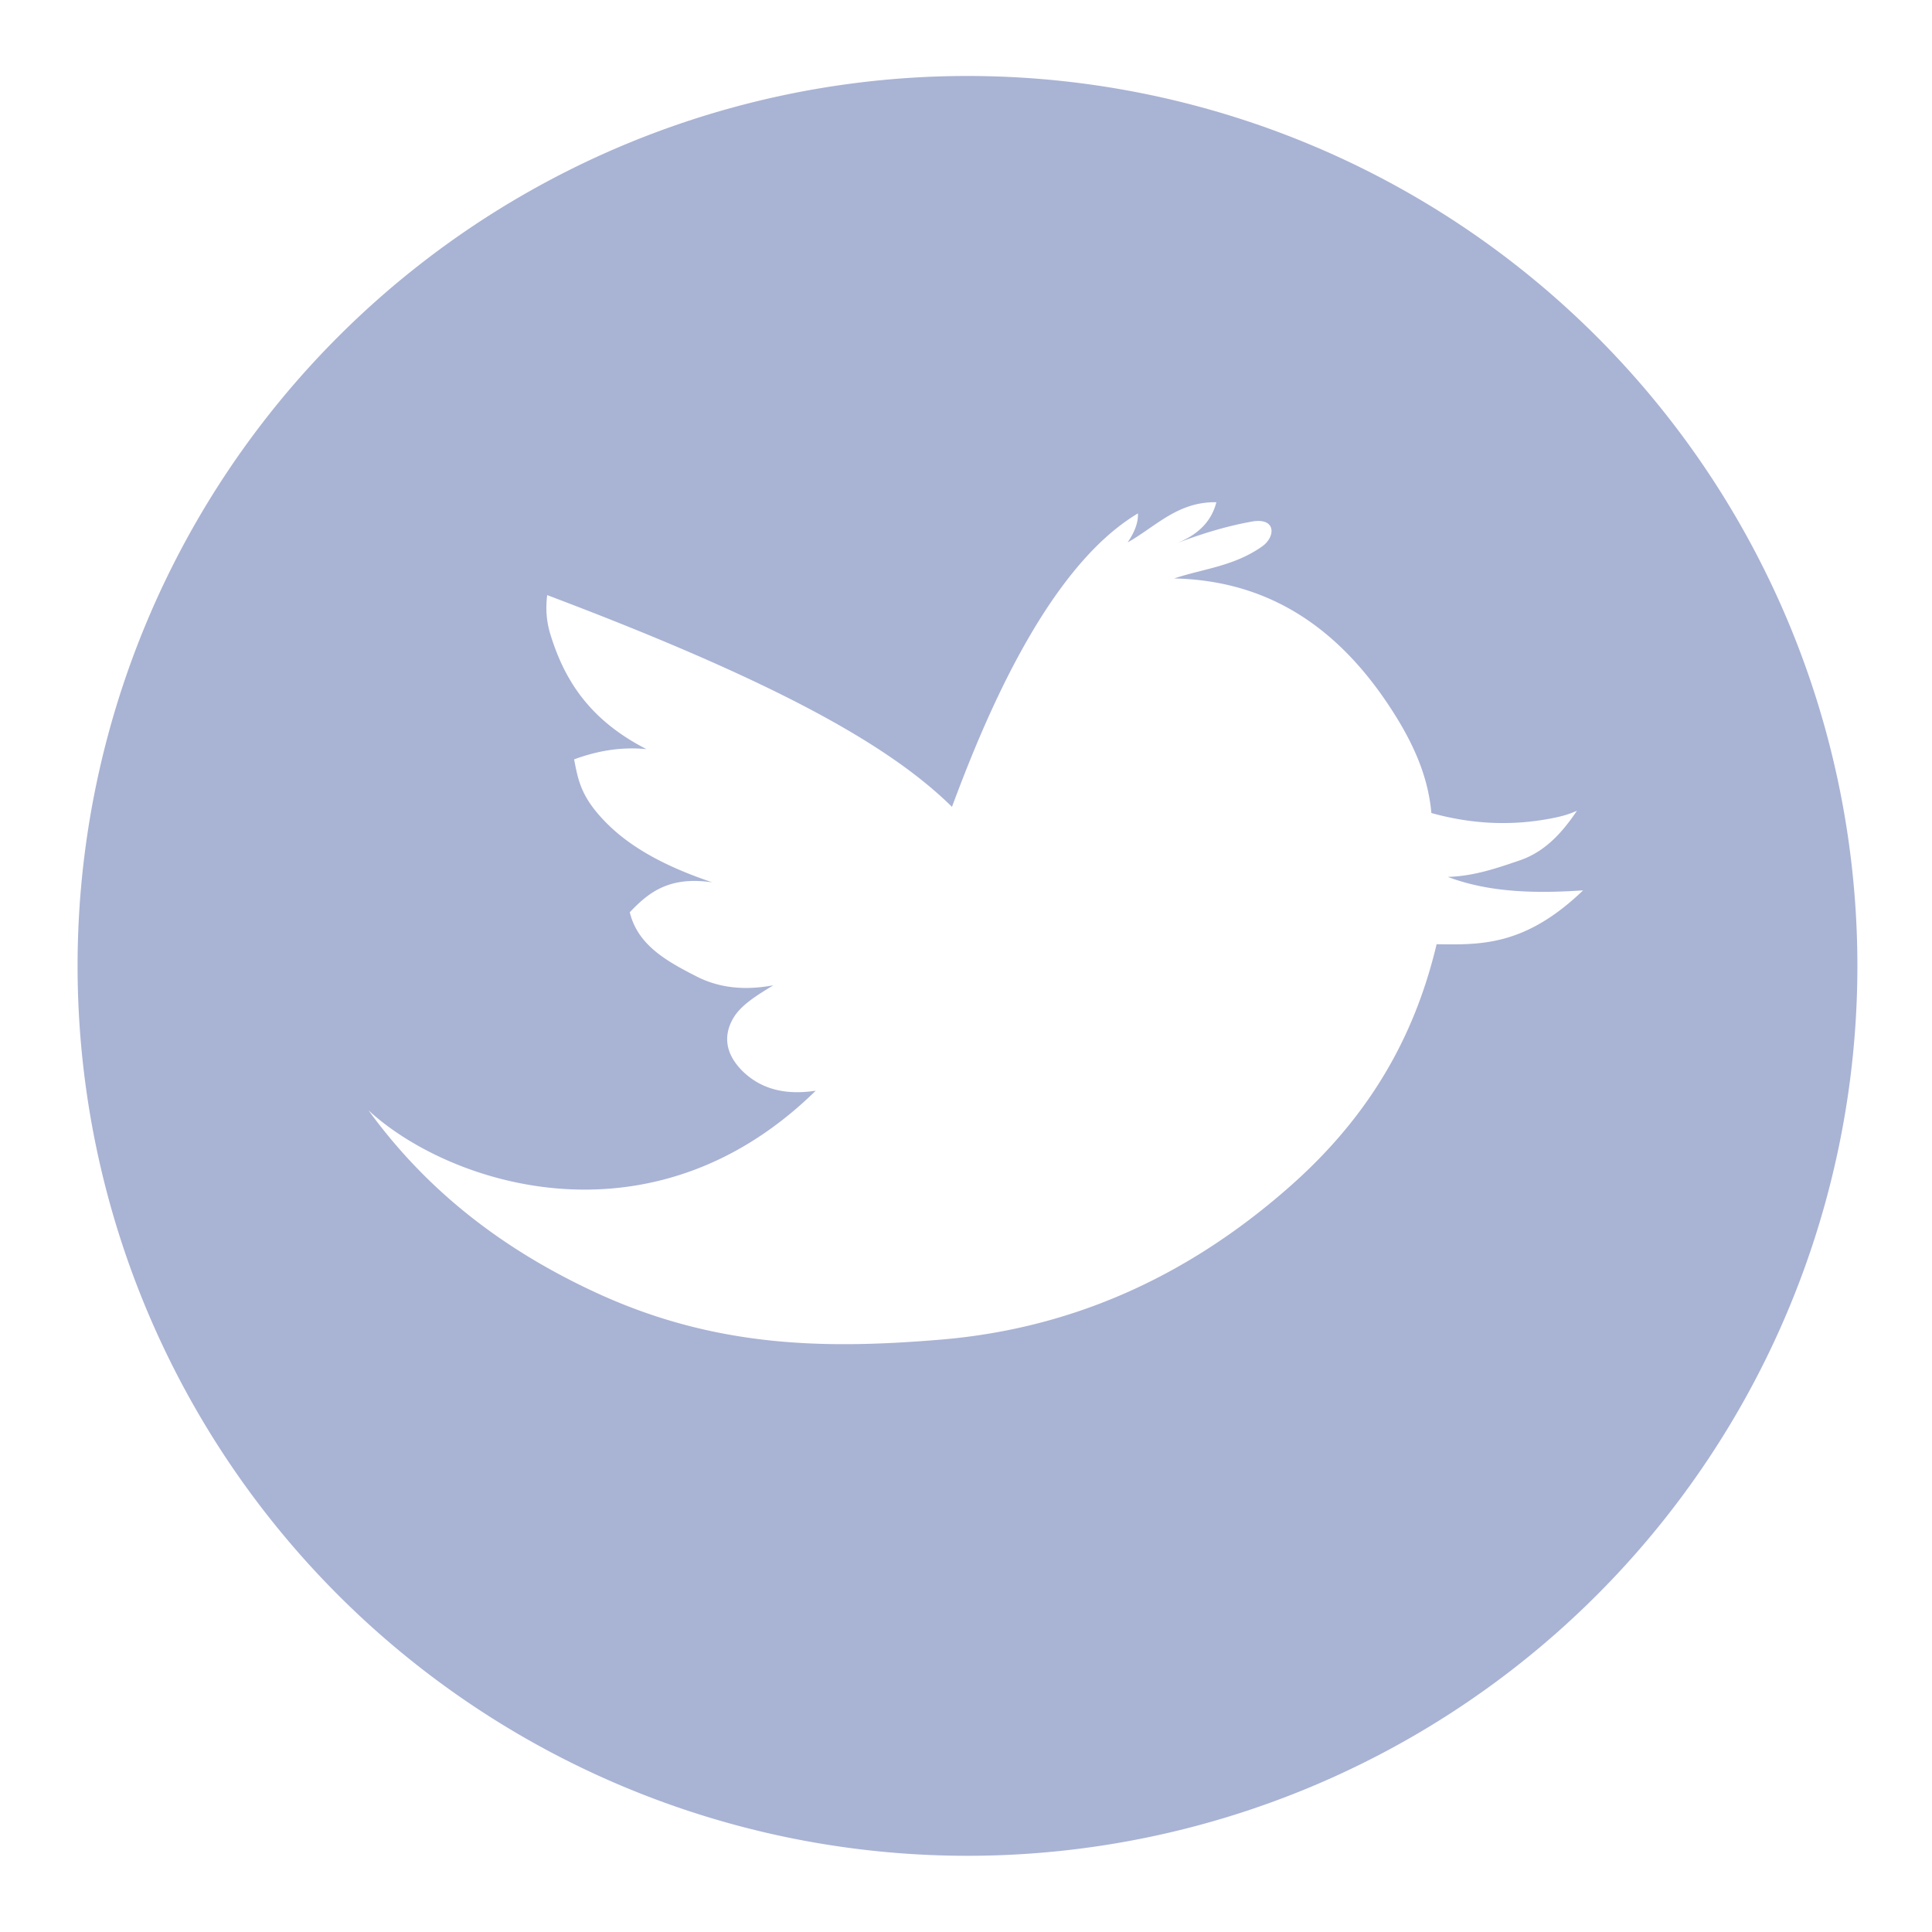 <svg height="32" viewBox="0 0 8.467 8.467" width="32" xmlns="http://www.w3.org/2000/svg"><path d="m110.24 93.978a3.9 3.9 0 0 0 -3.9 3.9 3.9 3.9 0 0 0 3.9 3.9 3.9 3.9 0 0 0 3.9-3.9 3.9 3.9 0 0 0 -3.9-3.9zm1.091 1.867c-.02.08-.075.144-.185.185.111-.043.223-.078.339-.099.108-.02.107.066.046.109-.124.087-.256.097-.385.14.396.009.72.198.973.607.084.136.141.272.154.421.169.047.337.057.507.027.046-.008.09-.018.131-.037-.066.099-.142.18-.249.217-.102.035-.204.07-.317.073.183.069.385.073.593.059-.254.244-.448.239-.642.236-.086.361-.261.72-.63 1.05-.484.432-1.005.638-1.544.683-.505.042-.993.037-1.525-.213-.395-.185-.726-.439-.982-.792.346.32 1.236.624 1.96-.086-.13.02-.238-.005-.321-.086-.078-.078-.083-.158-.041-.231.034-.059.106-.102.176-.145-.128.024-.238.011-.335-.038-.131-.067-.259-.137-.294-.282.08-.084.17-.16.362-.131-.181-.061-.344-.14-.462-.258-.115-.115-.126-.19-.144-.281.1-.037.205-.056.317-.045-.254-.13-.361-.308-.421-.503-.018-.059-.021-.114-.014-.172 1.028.388 1.508.666 1.774.928.119-.318.398-1.038.815-1.286.002.039-.014.081-.045.127.123-.069.219-.179.389-.176z" fill="#a9b3d4" stroke-width=".355" transform="translate(-106 -93.645)"/></svg>